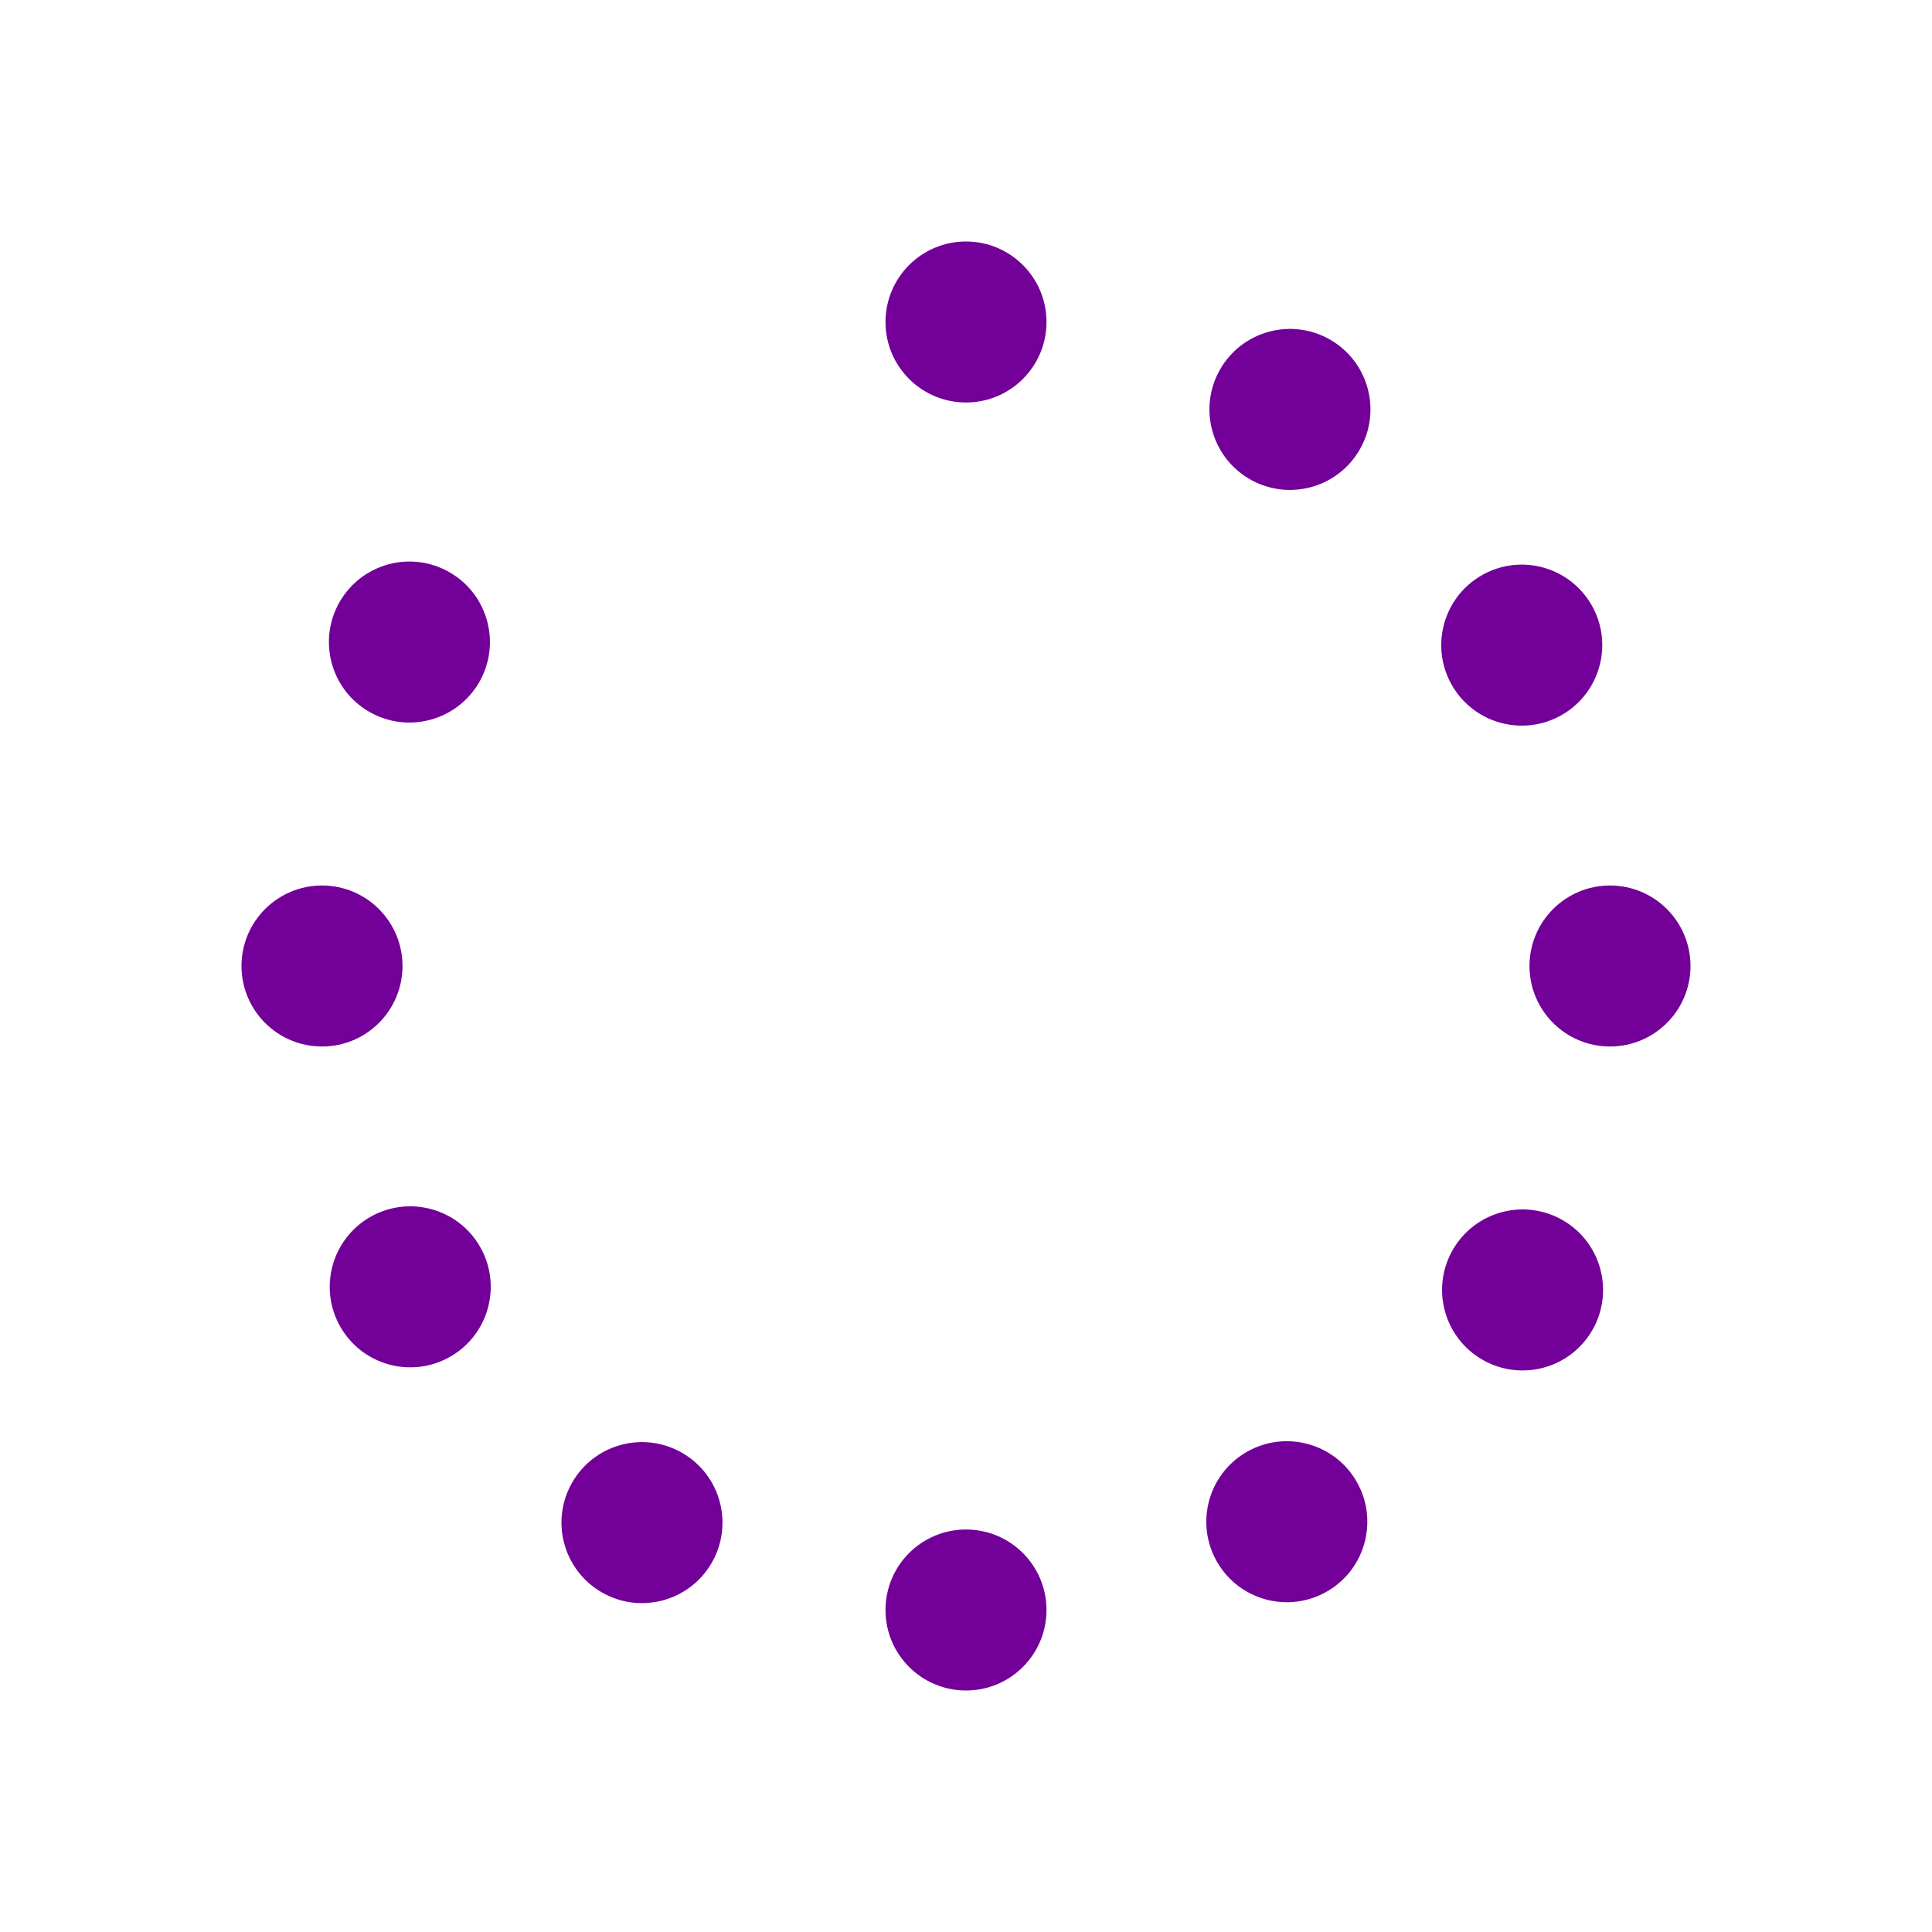 <svg viewBox="0 0 24 24" xml:space="preserve" xmlns="http://www.w3.org/2000/svg" enable-background="new 0 0 24 24"><g id="_icons"><circle cx="12" cy="4" r="1" fill="#720099" class="fill-000000"></circle><circle cx="16" cy="5.1" transform="rotate(-60 16 5.072)" r="1" fill="#720099" class="fill-000000"></circle><circle cx="18.9" cy="8" transform="rotate(-30 18.928 8)" r="1" fill="#720099" class="fill-000000"></circle><circle cx="20" cy="12" r="1" fill="#720099" class="fill-000000"></circle><circle cx="18.9" cy="16" transform="rotate(-60 18.928 16)" r="1" fill="#720099" class="fill-000000"></circle><circle cx="16" cy="18.9" transform="rotate(-30 15.999 18.929)" r="1" fill="#720099" class="fill-000000"></circle><circle cx="12" cy="20" r="1" fill="#720099" class="fill-000000"></circle><circle cx="8" cy="18.9" transform="rotate(-60 8 18.929)" r="1" fill="#720099" class="fill-000000"></circle><circle cx="5.1" cy="16" transform="rotate(-30 5.071 16)" r="1" fill="#720099" class="fill-000000"></circle><circle cx="4" cy="12" r="1" fill="#720099" class="fill-000000"></circle><circle cx="5.1" cy="8" transform="rotate(-60 5.072 8)" r="1" fill="#720099" class="fill-000000"></circle></g></svg>